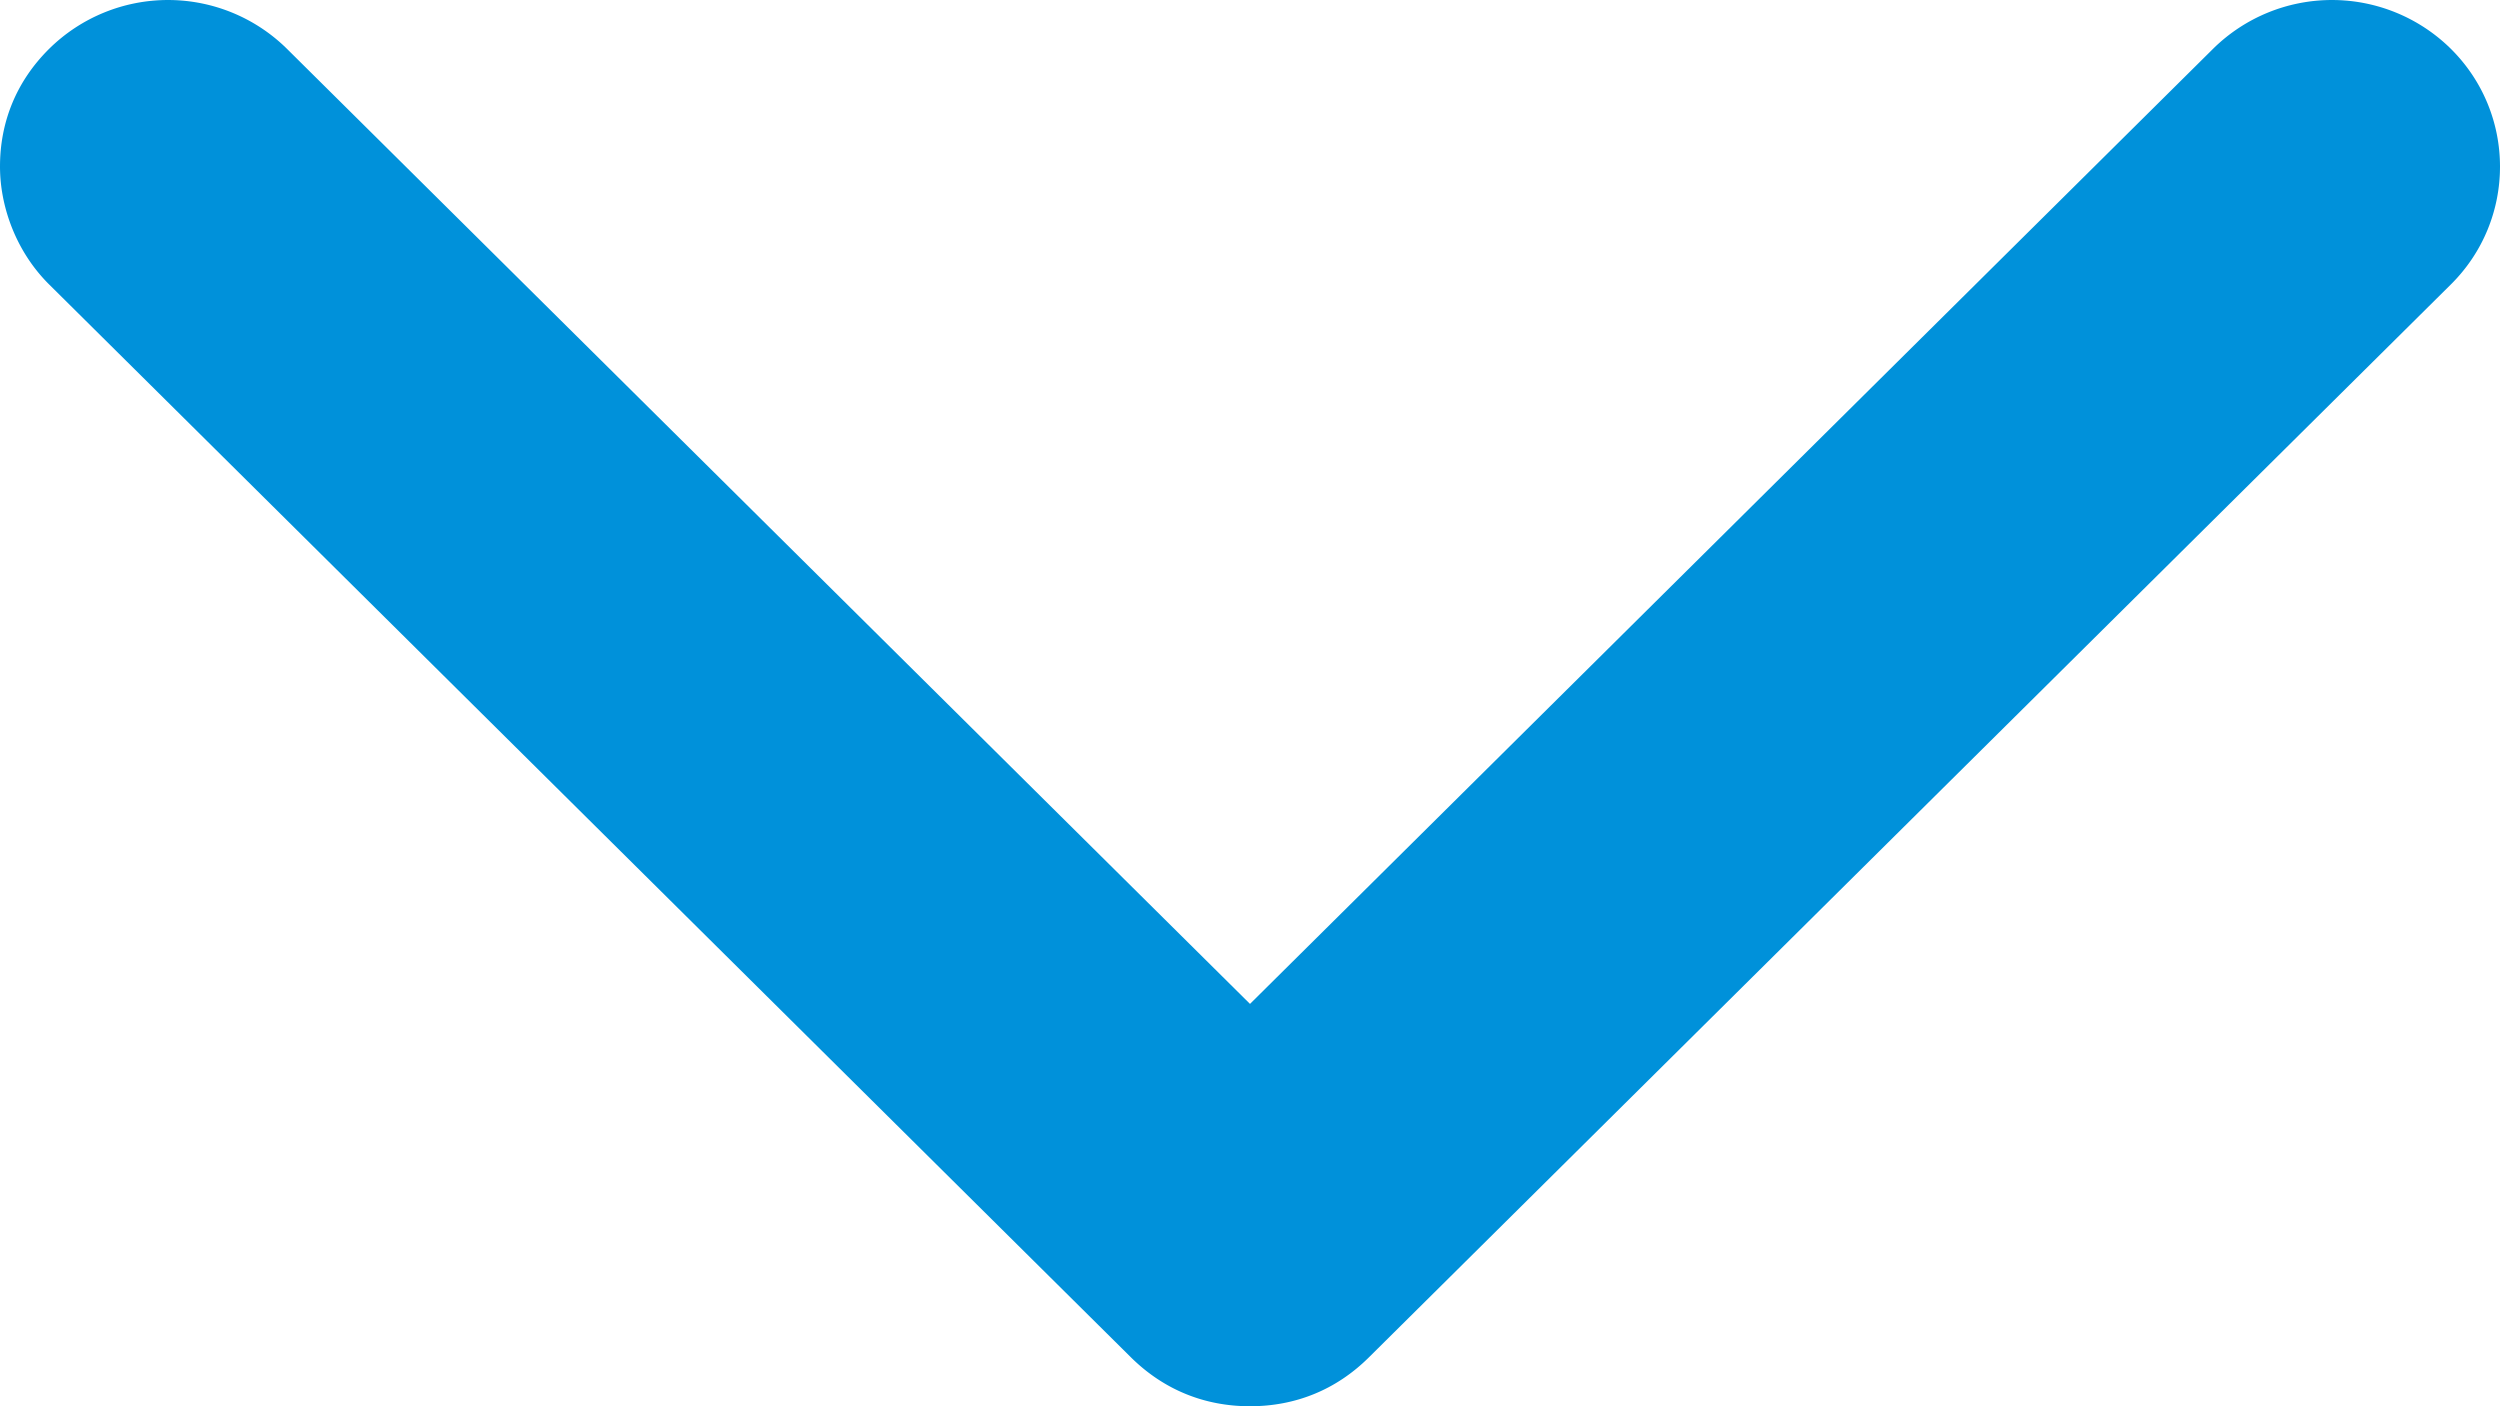 <svg xmlns="http://www.w3.org/2000/svg" width="16" height="9" viewBox="0 0 16 9">
    <path fill="rgb(0, 145, 218)" fill-rule="nonzero" d="M.315.312C.105.52 0 .78 0 1.066c0 .26.105.547.315.755l6.924 6.867C7.45 8.896 7.711 9 8 9c.289 0 .55-.104.76-.312l6.925-6.867c.42-.416.42-1.093 0-1.509a1.083 1.083 0 0 0-1.521 0L8 6.425 1.836.312a1.083 1.083 0 0 0-1.521 0z"/>
</svg>
